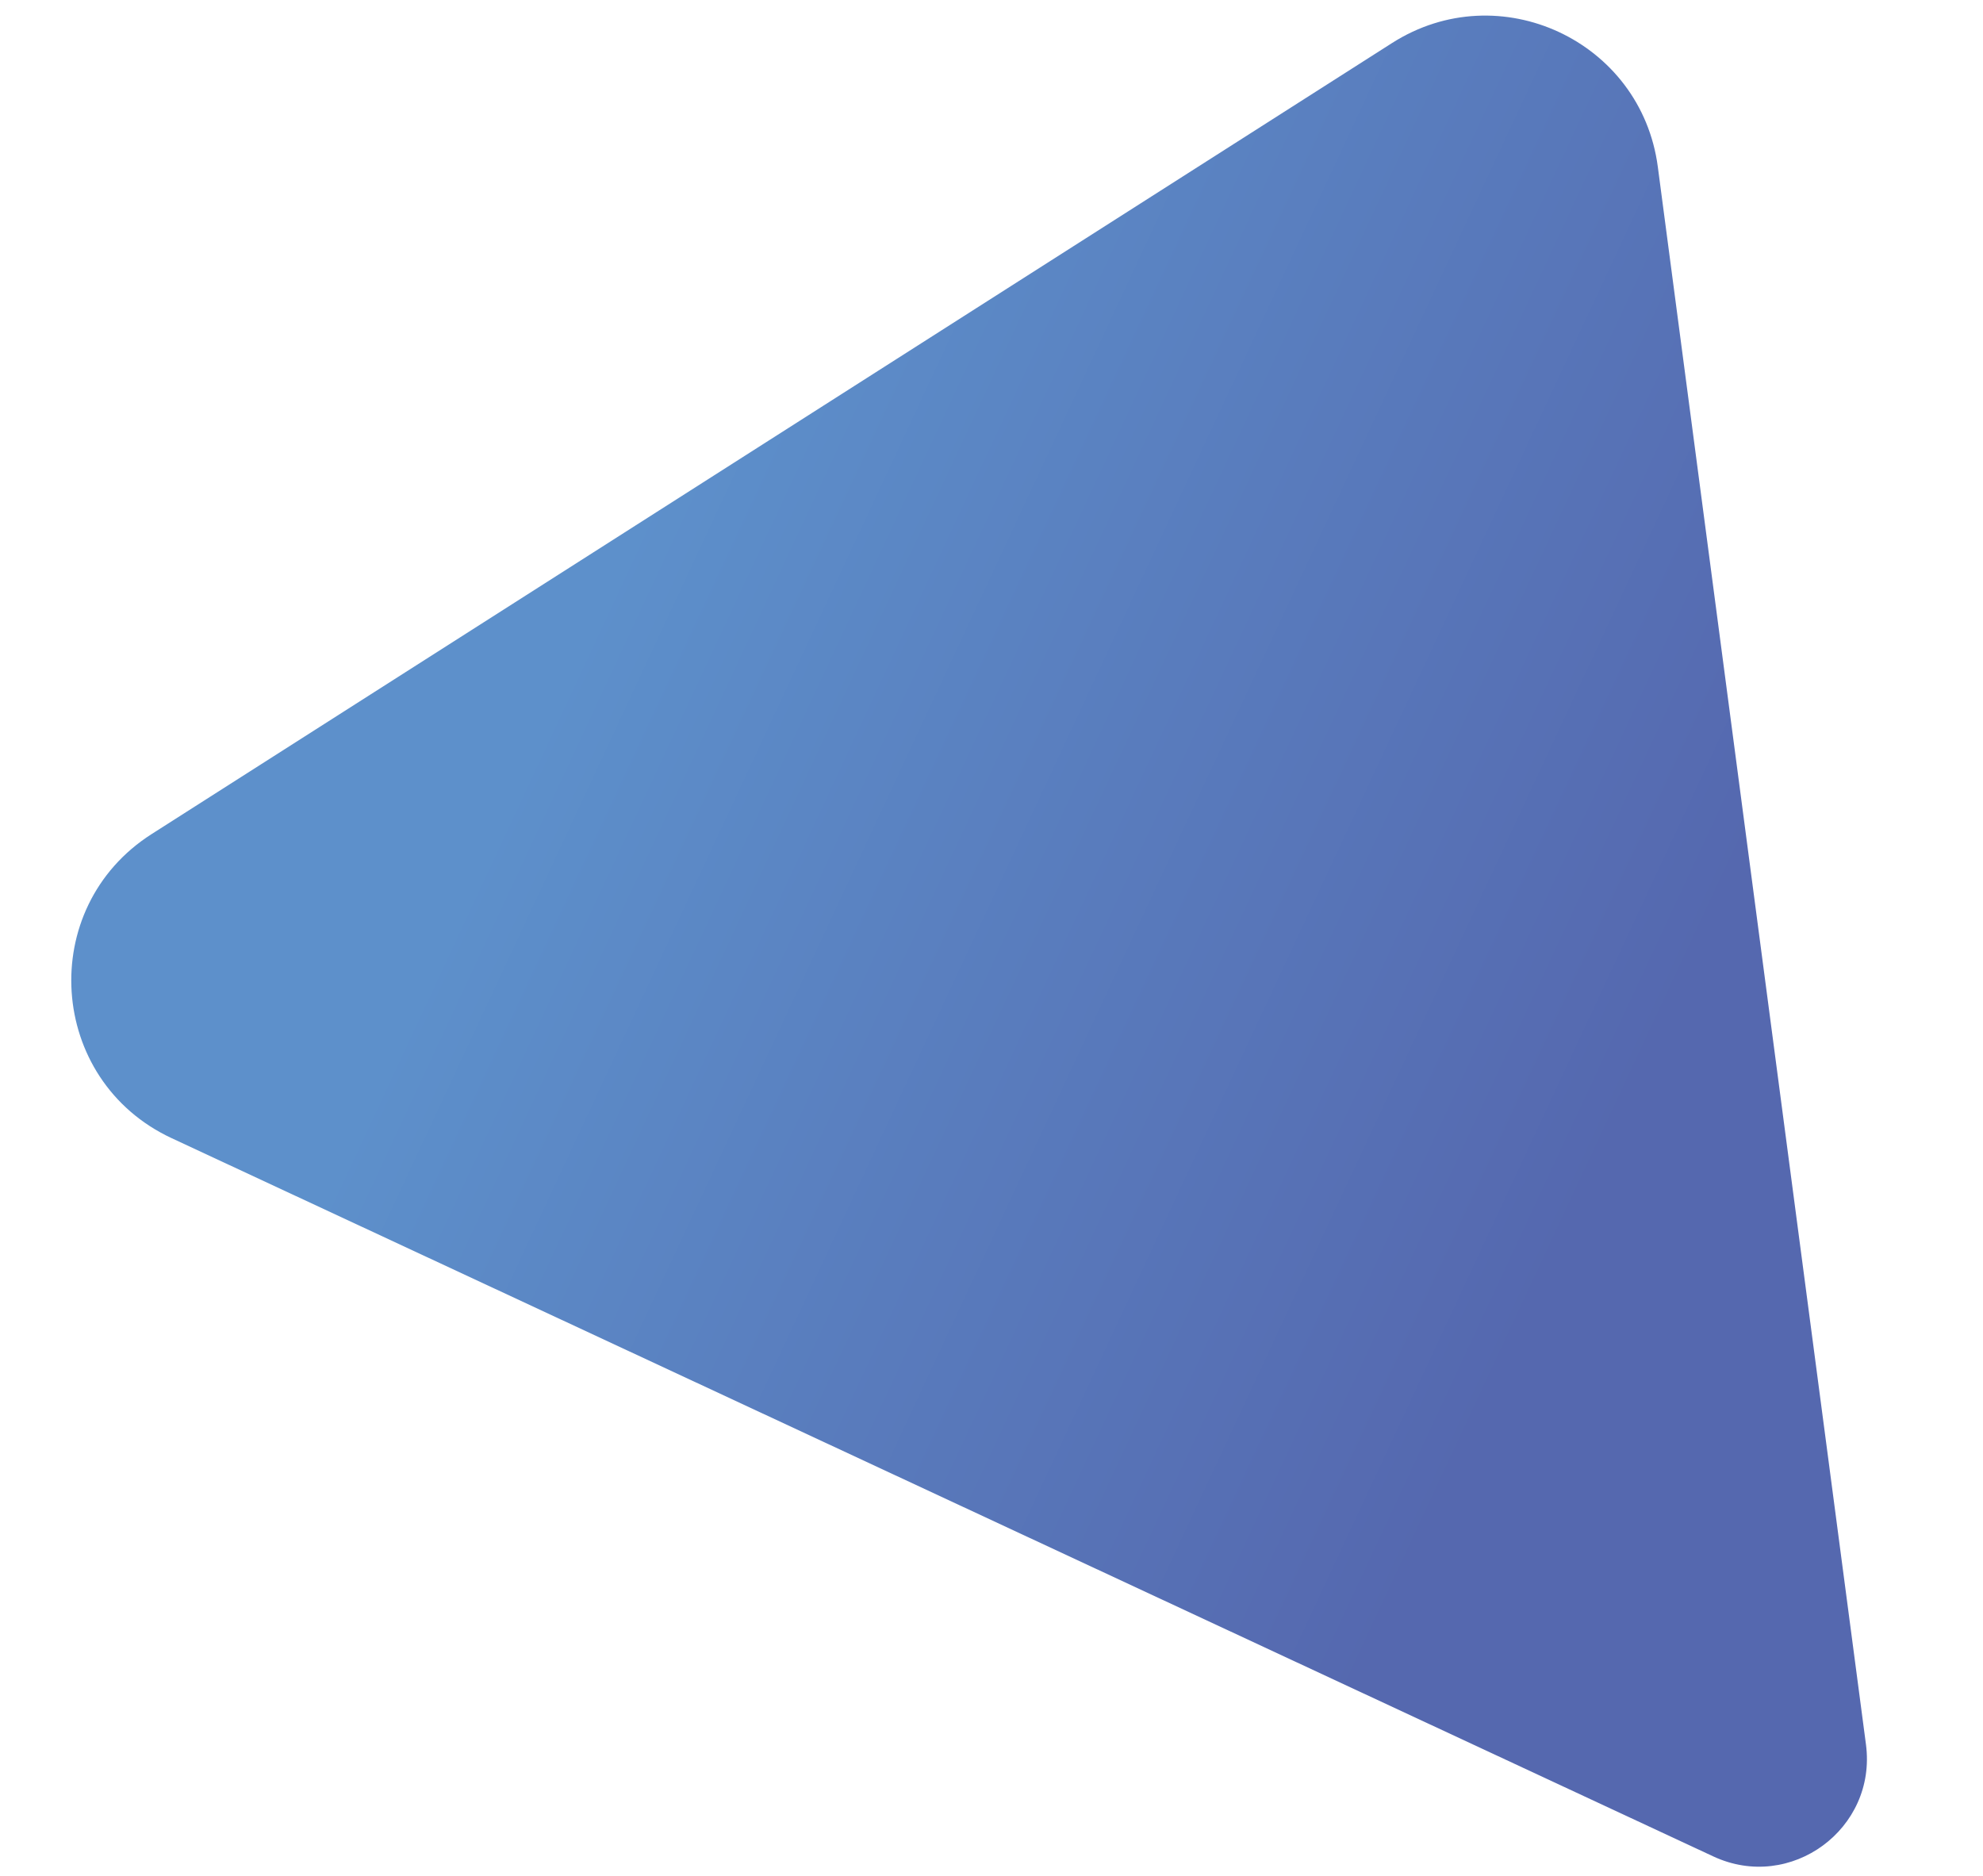 <?xml version="1.0" encoding="UTF-8" standalone="no"?>
<svg
   xmlns:dc="http://purl.org/dc/elements/1.1/"
   xmlns:cc="http://creativecommons.org/ns#"
   xmlns:rdf="http://www.w3.org/1999/02/22-rdf-syntax-ns#"
   xmlns:svg="http://www.w3.org/2000/svg"
   xmlns="http://www.w3.org/2000/svg"
   xmlns:sodipodi="http://sodipodi.sourceforge.net/DTD/sodipodi-0.dtd"
   xmlns:inkscape="http://www.inkscape.org/namespaces/inkscape"
   id="Capa_1"
   data-name="Capa 1"
   viewBox="0 0 1103.29 1043.77"
   version="1.1"
   sodipodi:docname="tiangulotres.svg"
   width="1103.29"
   height="1043.77"
   inkscape:version="1.0.2 (e86c870879, 2021-01-15)">
  <sodipodi:namedview
     pagecolor="#ffffff"
     bordercolor="#666666"
     borderopacity="1"
     objecttolerance="10"
     gridtolerance="10"
     guidetolerance="10"
     inkscape:pageopacity="0"
     inkscape:pageshadow="2"
     inkscape:window-width="1366"
     inkscape:window-height="709"
     id="namedview921"
     showgrid="false"
     inkscape:zoom="0.47636684"
     inkscape:cx="558.53713"
     inkscape:cy="517.91002"
     inkscape:window-x="0"
     inkscape:window-y="27"
     inkscape:window-maximized="1"
     inkscape:current-layer="Capa_1" />
  <defs
     id="defs914">
    <style
       id="style905">.cls-1{fill:url(#Degradado_sin_nombre_7);}</style>
    <linearGradient
       id="Degradado_sin_nombre_7"
       x1="272.89"
       y1="-241.36"
       x2="272.54"
       y2="397.3"
       gradientTransform="rotate(-65.02,719.589,-56.399)"
       gradientUnits="userSpaceOnUse">
      <stop
         offset="0"
         stop-color="#5d90cb"
         id="stop907" />
      <stop
         offset="0.48"
         stop-color="#597cbd"
         id="stop909" />
      <stop
         offset="1"
         stop-color="#5568af"
         id="stop911" />
    </linearGradient>
  </defs>
  <title
     id="title916">tiangulotres</title>
  <path
     class="cls-1"
     d="M 774.509,23.938 84.371,464.032 C 20.019,505.076 26.334,600.995 95.523,633.229 L 953.241,1032.819 c 42.984,20.025 91.138,-15.304 84.929,-62.314 L 922.37,92.823 C 913.11,22.692 834.149,-14.094 774.509,23.938 Z"
     id="path918"
     style="fill:url(#Degradado_sin_nombre_7)" />
</svg>
